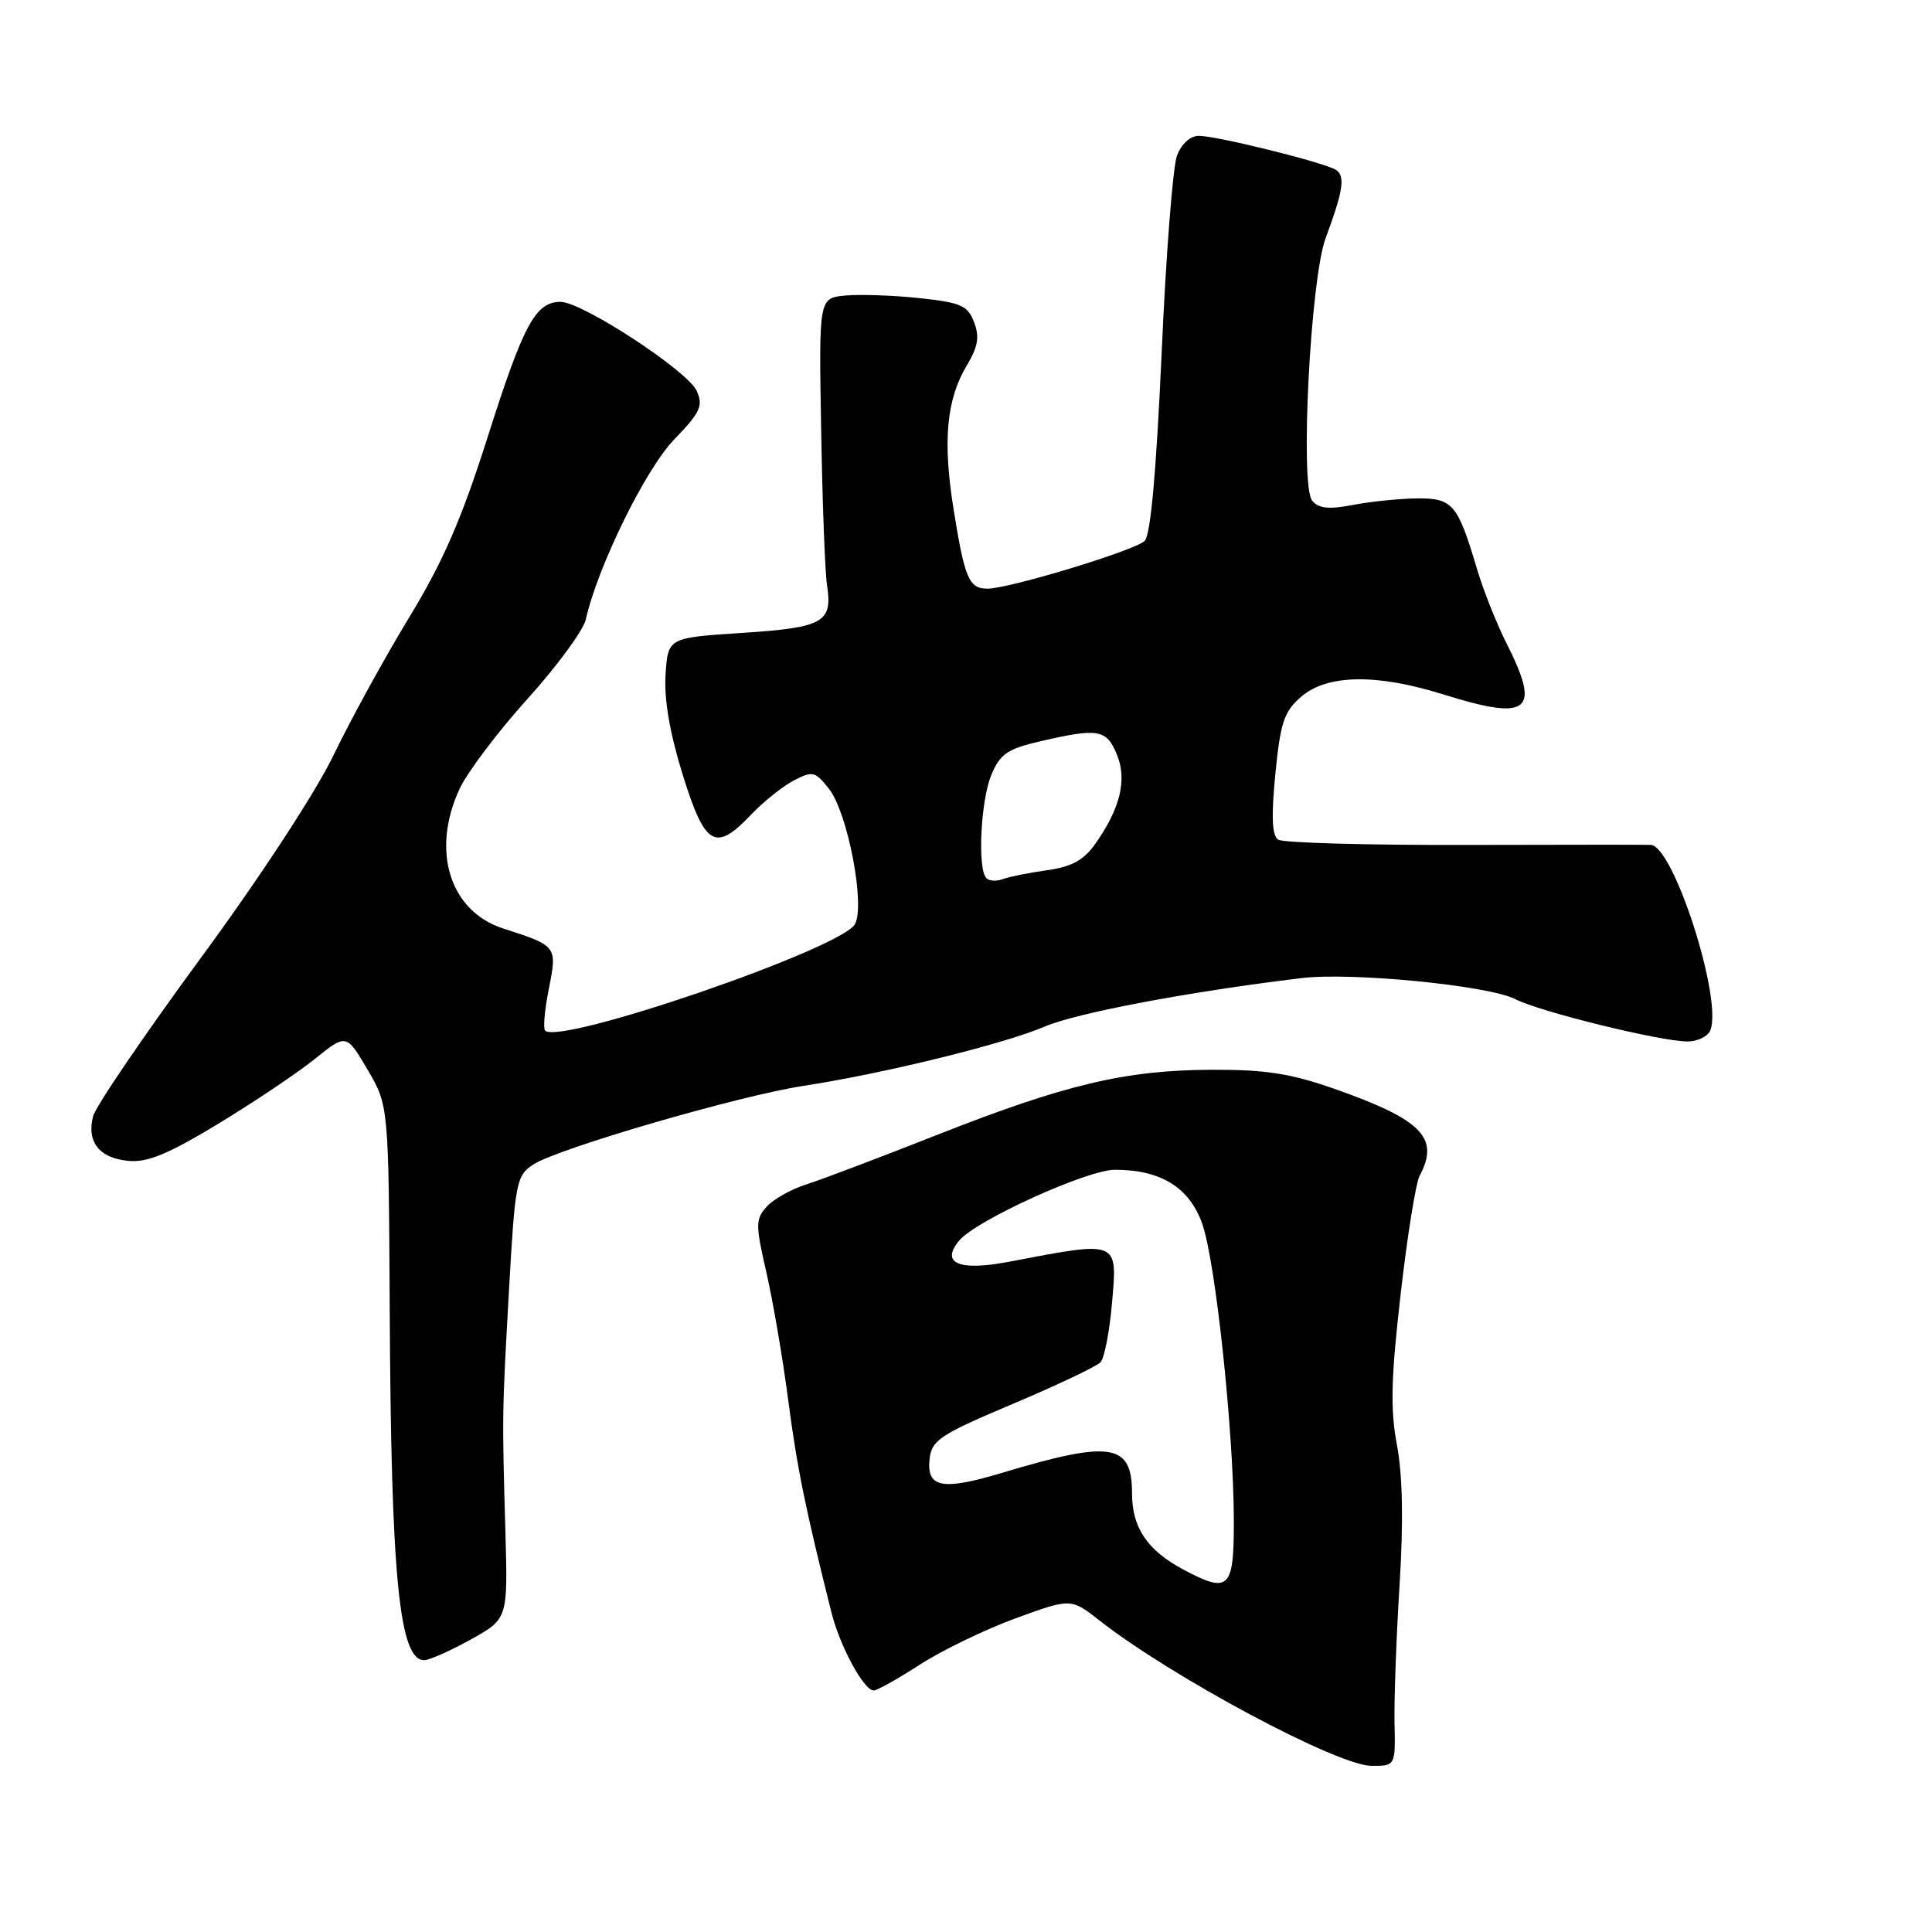 <?xml version="1.0" encoding="UTF-8" standalone="no"?>
<!DOCTYPE svg PUBLIC "-//W3C//DTD SVG 1.1//EN" "http://www.w3.org/Graphics/SVG/1.1/DTD/svg11.dtd" >
<svg xmlns="http://www.w3.org/2000/svg" xmlns:xlink="http://www.w3.org/1999/xlink" version="1.1" viewBox="0 0 256 256">
 <g >
 <path fill="currentColor"
d=" M 184.78 228.25 C 184.72 225.09 185.02 216.88 185.45 210.00 C 185.97 201.67 185.86 195.50 185.11 191.51 C 184.21 186.75 184.31 182.68 185.59 171.51 C 186.47 163.81 187.60 156.74 188.10 155.82 C 190.80 150.77 188.43 148.36 176.80 144.27 C 170.99 142.23 167.66 141.72 160.50 141.75 C 149.09 141.80 141.09 143.70 124.09 150.41 C 116.61 153.36 108.87 156.30 106.87 156.93 C 104.87 157.56 102.50 158.89 101.60 159.88 C 100.10 161.55 100.09 162.24 101.55 168.60 C 102.42 172.39 103.72 180.00 104.44 185.50 C 105.61 194.46 106.70 199.82 110.17 213.66 C 111.29 218.13 114.47 224.00 115.77 224.00 C 116.21 224.00 118.98 222.45 121.92 220.55 C 124.86 218.66 130.57 215.90 134.59 214.43 C 141.91 211.76 141.91 211.76 145.71 214.74 C 155.23 222.20 177.22 233.96 181.70 233.98 C 184.91 234.00 184.91 234.00 184.78 228.25 Z  M 62.40 217.23 C 67.29 214.50 67.29 214.50 66.97 203.00 C 66.52 187.28 66.52 187.40 67.46 170.68 C 68.25 156.66 68.43 155.77 70.65 154.31 C 73.90 152.18 97.94 145.18 106.48 143.88 C 117.09 142.26 133.06 138.33 138.45 136.02 C 142.68 134.21 157.67 131.38 172.50 129.60 C 179.15 128.80 197.30 130.59 200.78 132.39 C 204.02 134.06 220.04 138.00 223.61 138.00 C 224.96 138.00 226.32 137.32 226.64 136.50 C 228.25 132.29 221.74 112.07 218.73 111.95 C 218.05 111.92 206.93 111.93 194.00 111.96 C 181.07 111.99 169.98 111.68 169.36 111.26 C 168.54 110.72 168.44 108.19 168.99 102.55 C 169.67 95.68 170.14 94.28 172.44 92.30 C 175.86 89.36 182.42 89.25 191.16 91.99 C 202.66 95.59 204.23 94.34 199.61 85.22 C 198.30 82.62 196.53 78.17 195.69 75.33 C 193.15 66.77 192.48 65.99 187.71 66.04 C 185.40 66.07 181.59 66.46 179.26 66.91 C 176.07 67.52 174.73 67.38 173.87 66.34 C 172.23 64.37 173.64 36.97 175.65 31.56 C 177.99 25.27 178.29 23.30 177.00 22.50 C 175.40 21.51 161.23 18.00 158.85 18.00 C 157.72 18.00 156.55 19.06 155.96 20.61 C 155.41 22.05 154.49 33.86 153.92 46.86 C 153.22 62.45 152.46 70.90 151.68 71.67 C 150.41 72.93 133.73 78.00 130.85 78.00 C 128.40 78.00 127.83 76.69 126.37 67.58 C 124.89 58.42 125.40 52.92 128.14 48.36 C 129.59 45.94 129.81 44.63 129.07 42.69 C 128.23 40.48 127.33 40.09 121.81 39.50 C 118.34 39.13 113.92 38.98 112.00 39.16 C 108.50 39.50 108.50 39.50 108.81 57.00 C 108.97 66.62 109.32 75.85 109.58 77.50 C 110.35 82.48 109.15 83.15 98.38 83.86 C 88.50 84.50 88.50 84.50 88.19 89.43 C 87.98 92.68 88.76 97.18 90.47 102.68 C 93.43 112.17 94.78 112.94 99.56 107.91 C 101.18 106.21 103.71 104.19 105.18 103.42 C 107.68 102.12 108.01 102.20 109.85 104.53 C 112.33 107.69 114.68 119.96 113.28 122.46 C 111.46 125.72 74.18 138.52 72.23 136.56 C 71.95 136.28 72.17 133.78 72.73 130.99 C 73.84 125.35 73.83 125.34 66.67 123.03 C 59.58 120.74 57.08 112.70 60.91 104.50 C 61.94 102.30 65.98 96.94 69.91 92.59 C 73.83 88.24 77.30 83.52 77.62 82.09 C 79.17 75.14 85.50 62.23 89.29 58.28 C 92.82 54.62 93.21 53.77 92.31 51.78 C 91.08 49.11 77.14 40.00 74.28 40.00 C 70.96 40.00 69.37 42.95 64.64 57.84 C 61.16 68.80 58.70 74.45 54.20 81.84 C 50.97 87.15 46.48 95.33 44.23 100.00 C 41.84 104.97 34.50 116.19 26.56 127.00 C 19.09 137.18 12.69 146.58 12.34 147.90 C 11.45 151.28 13.14 153.45 16.98 153.82 C 19.51 154.07 22.24 152.95 28.88 148.93 C 33.62 146.06 39.39 142.19 41.70 140.33 C 45.89 136.96 45.89 136.96 48.70 141.73 C 51.50 146.50 51.50 146.50 51.64 173.64 C 51.82 209.07 52.90 220.04 56.23 219.98 C 56.93 219.96 59.70 218.73 62.40 217.23 Z  M 156.81 207.98 C 152.03 205.43 150.00 202.43 150.00 197.90 C 150.00 191.24 147.27 190.81 132.74 195.17 C 124.81 197.55 122.74 197.14 123.18 193.27 C 123.47 190.82 124.61 190.07 134.21 186.02 C 140.10 183.53 145.33 181.05 145.83 180.50 C 146.33 179.95 147.01 176.50 147.33 172.84 C 148.08 164.26 148.39 164.39 133.70 167.19 C 127.06 168.45 124.59 167.41 127.09 164.39 C 129.32 161.70 144.05 155.00 147.73 155.00 C 153.81 155.00 157.59 157.33 159.30 162.15 C 161.07 167.14 163.47 189.69 163.49 201.48 C 163.50 210.59 162.87 211.20 156.81 207.98 Z  M 130.70 116.36 C 129.50 115.16 129.94 106.09 131.36 102.67 C 132.53 99.88 133.49 99.23 137.94 98.20 C 145.54 96.45 146.61 96.64 147.99 99.97 C 149.38 103.33 148.44 107.16 145.07 111.90 C 143.58 113.99 141.95 114.87 138.74 115.31 C 136.36 115.64 133.73 116.17 132.90 116.48 C 132.07 116.80 131.08 116.75 130.70 116.36 Z "/>
</g>
</svg>